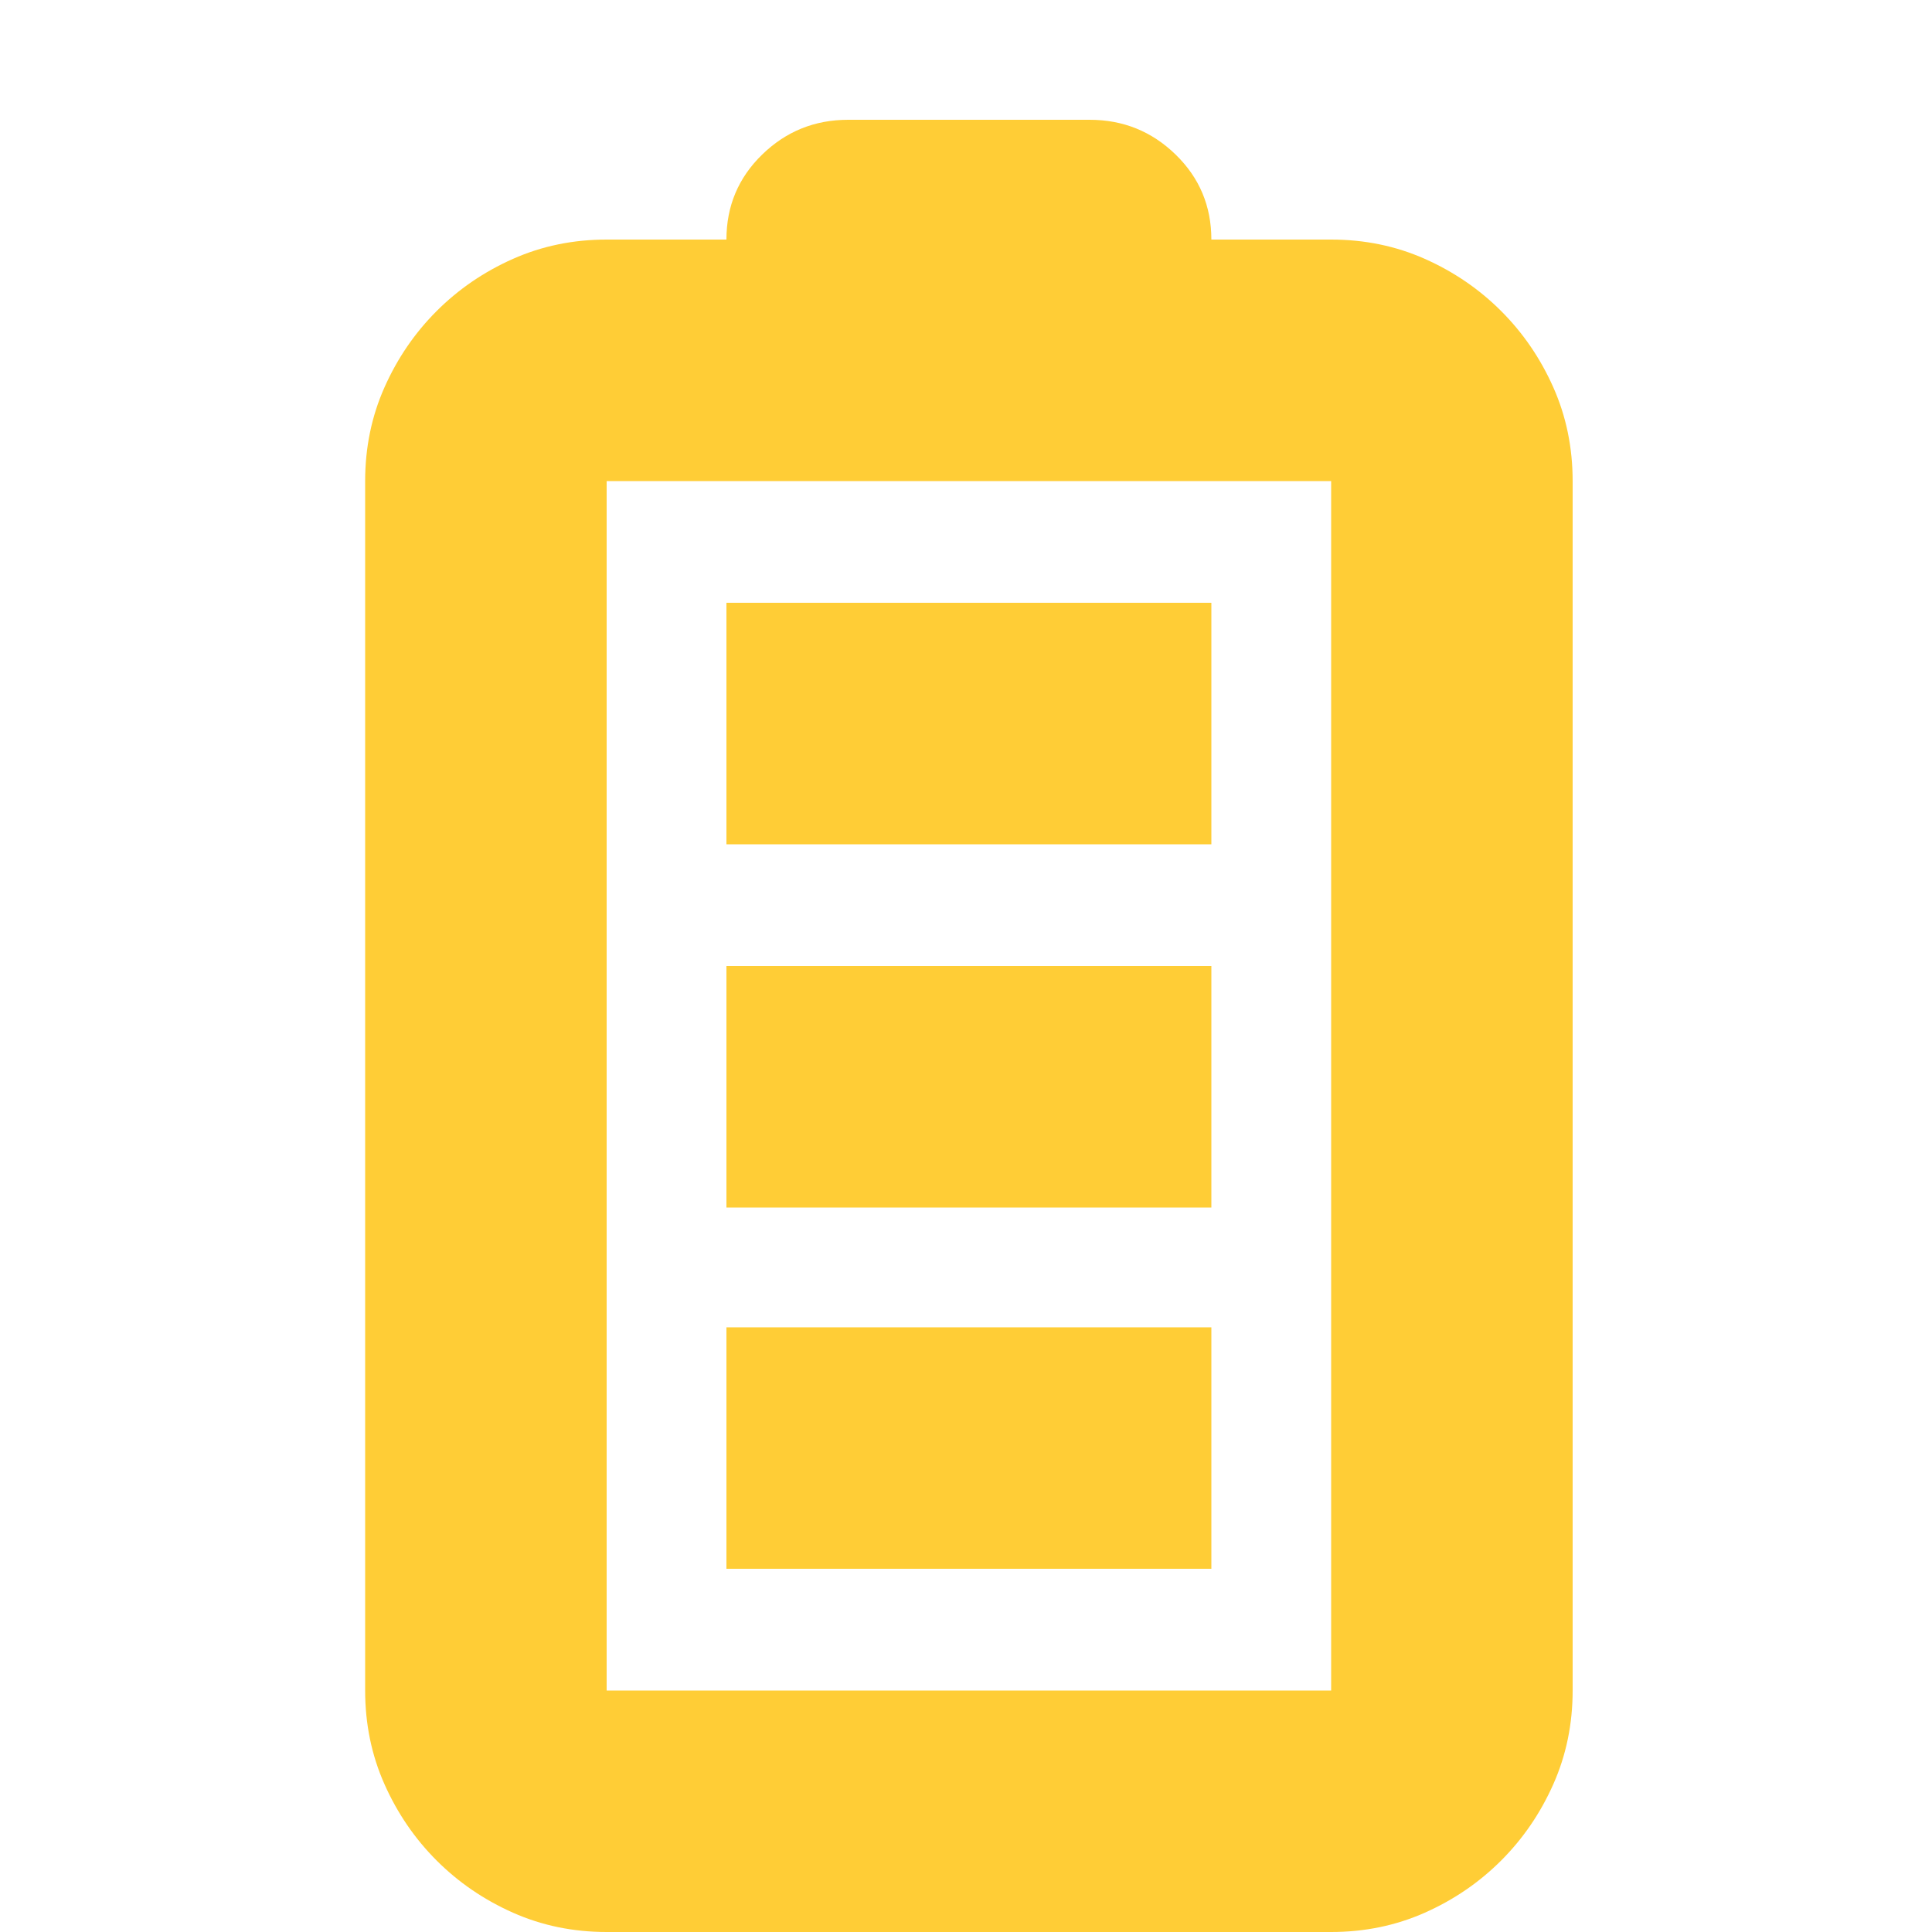 <?xml version="1.0" standalone="no"?><!DOCTYPE svg PUBLIC "-//W3C//DTD SVG 1.1//EN" "http://www.w3.org/Graphics/SVG/1.1/DTD/svg11.dtd"><svg t="1711519386674" class="icon" viewBox="0 0 1024 1024" version="1.1" xmlns="http://www.w3.org/2000/svg" p-id="4951" xmlns:xlink="http://www.w3.org/1999/xlink" width="32" height="32"><path d="M642.048 447.488l-257.024 0 0-128 257.024 0 0 128zM642.048 640l-257.024 0 0-128 257.024 0 0 128zM642.048 831.488l-257.024 0 0-128 257.024 0 0 128zM705.536 126.976q26.624 0 49.664 10.24t40.448 27.648 27.648 40.448 10.24 49.664l0 641.024q0 26.624-10.24 49.664t-27.648 40.448-40.448 27.648-49.664 10.24l-384 0q-26.624 0-49.664-10.24t-40.448-27.648-27.648-40.448-10.24-49.664l0-641.024q0-26.624 10.24-49.664t27.648-40.448 40.448-27.648 49.664-10.24l63.488 0q0-26.624 18.944-45.056t45.568-18.432l128 0q26.624 0 45.568 18.432t18.944 45.056l63.488 0zM705.536 254.976l-384 0 0 641.024 384 0 0-641.024z" p-id="4952" fill="#ffcd36"></path></svg>